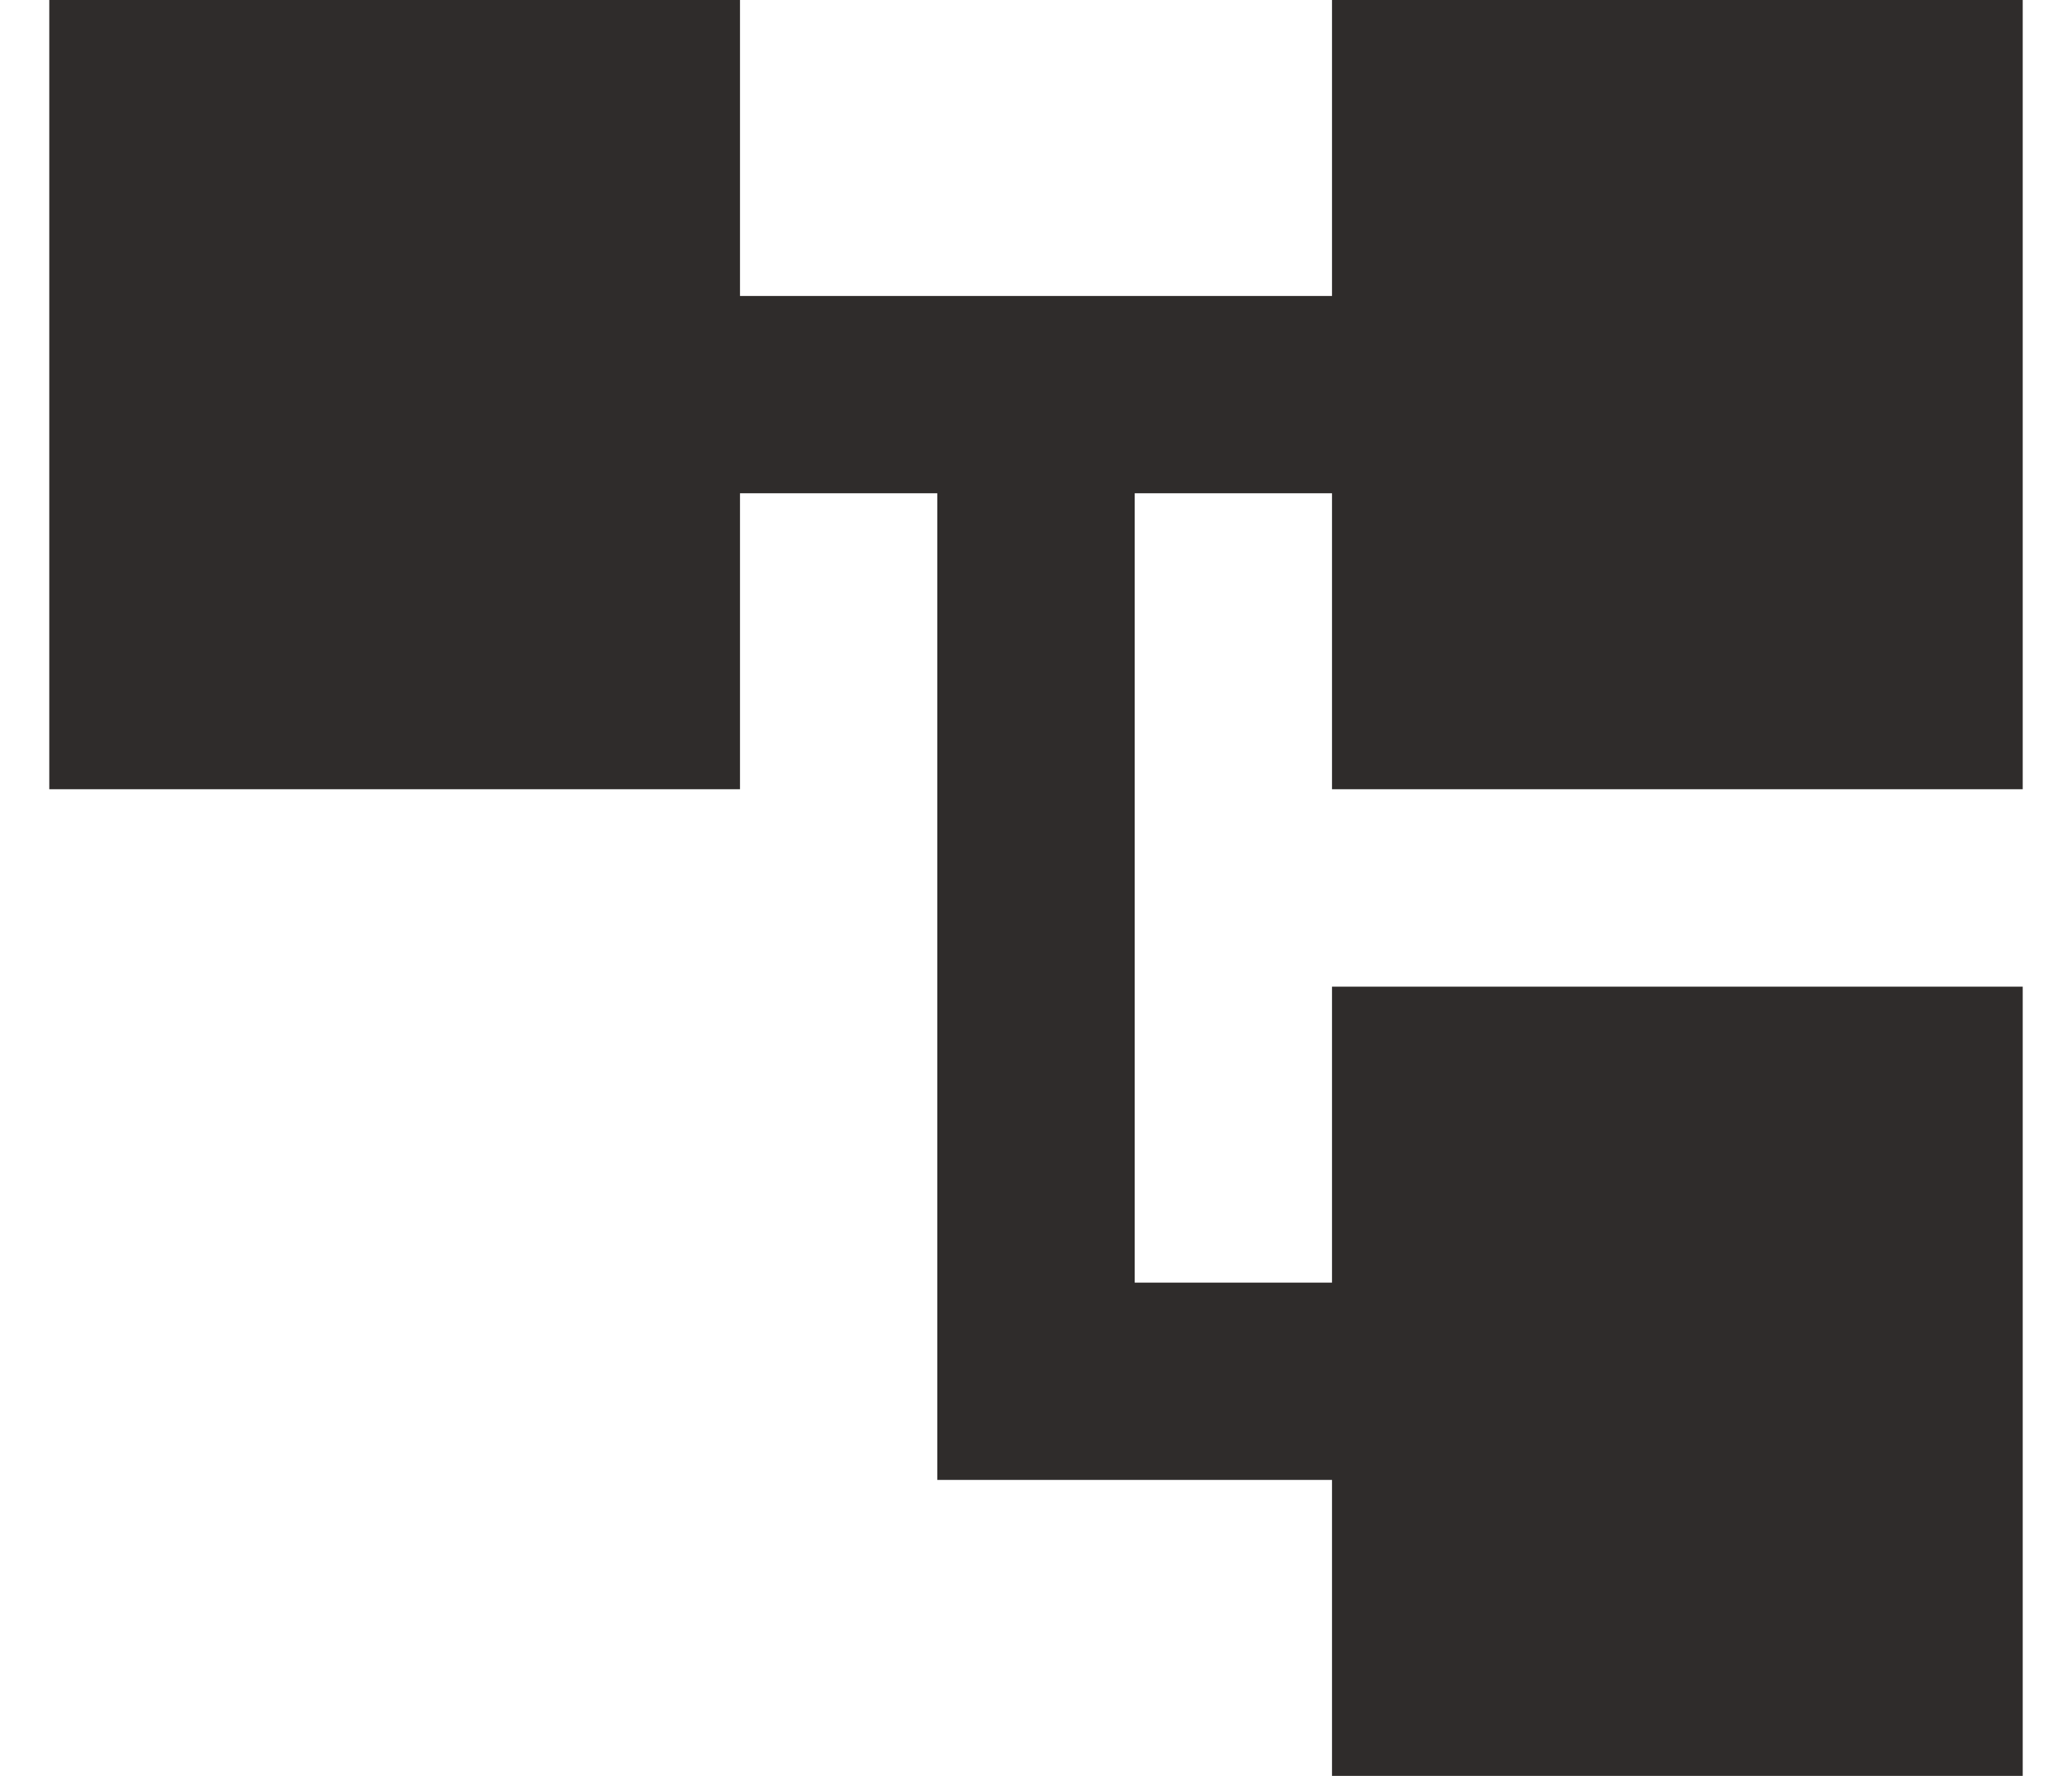 <svg width="14" height="12" viewBox="0 0 14 12" fill="none" xmlns="http://www.w3.org/2000/svg">
<path d="M13.667 5.333V0H9V2H5V0H0.333V5.333H5V3.333H6.333V10H9V12H13.667V6.667H9V8.667H7.667V3.333H9V5.333H13.667Z" fill="#2F2C2B"/>
</svg>
